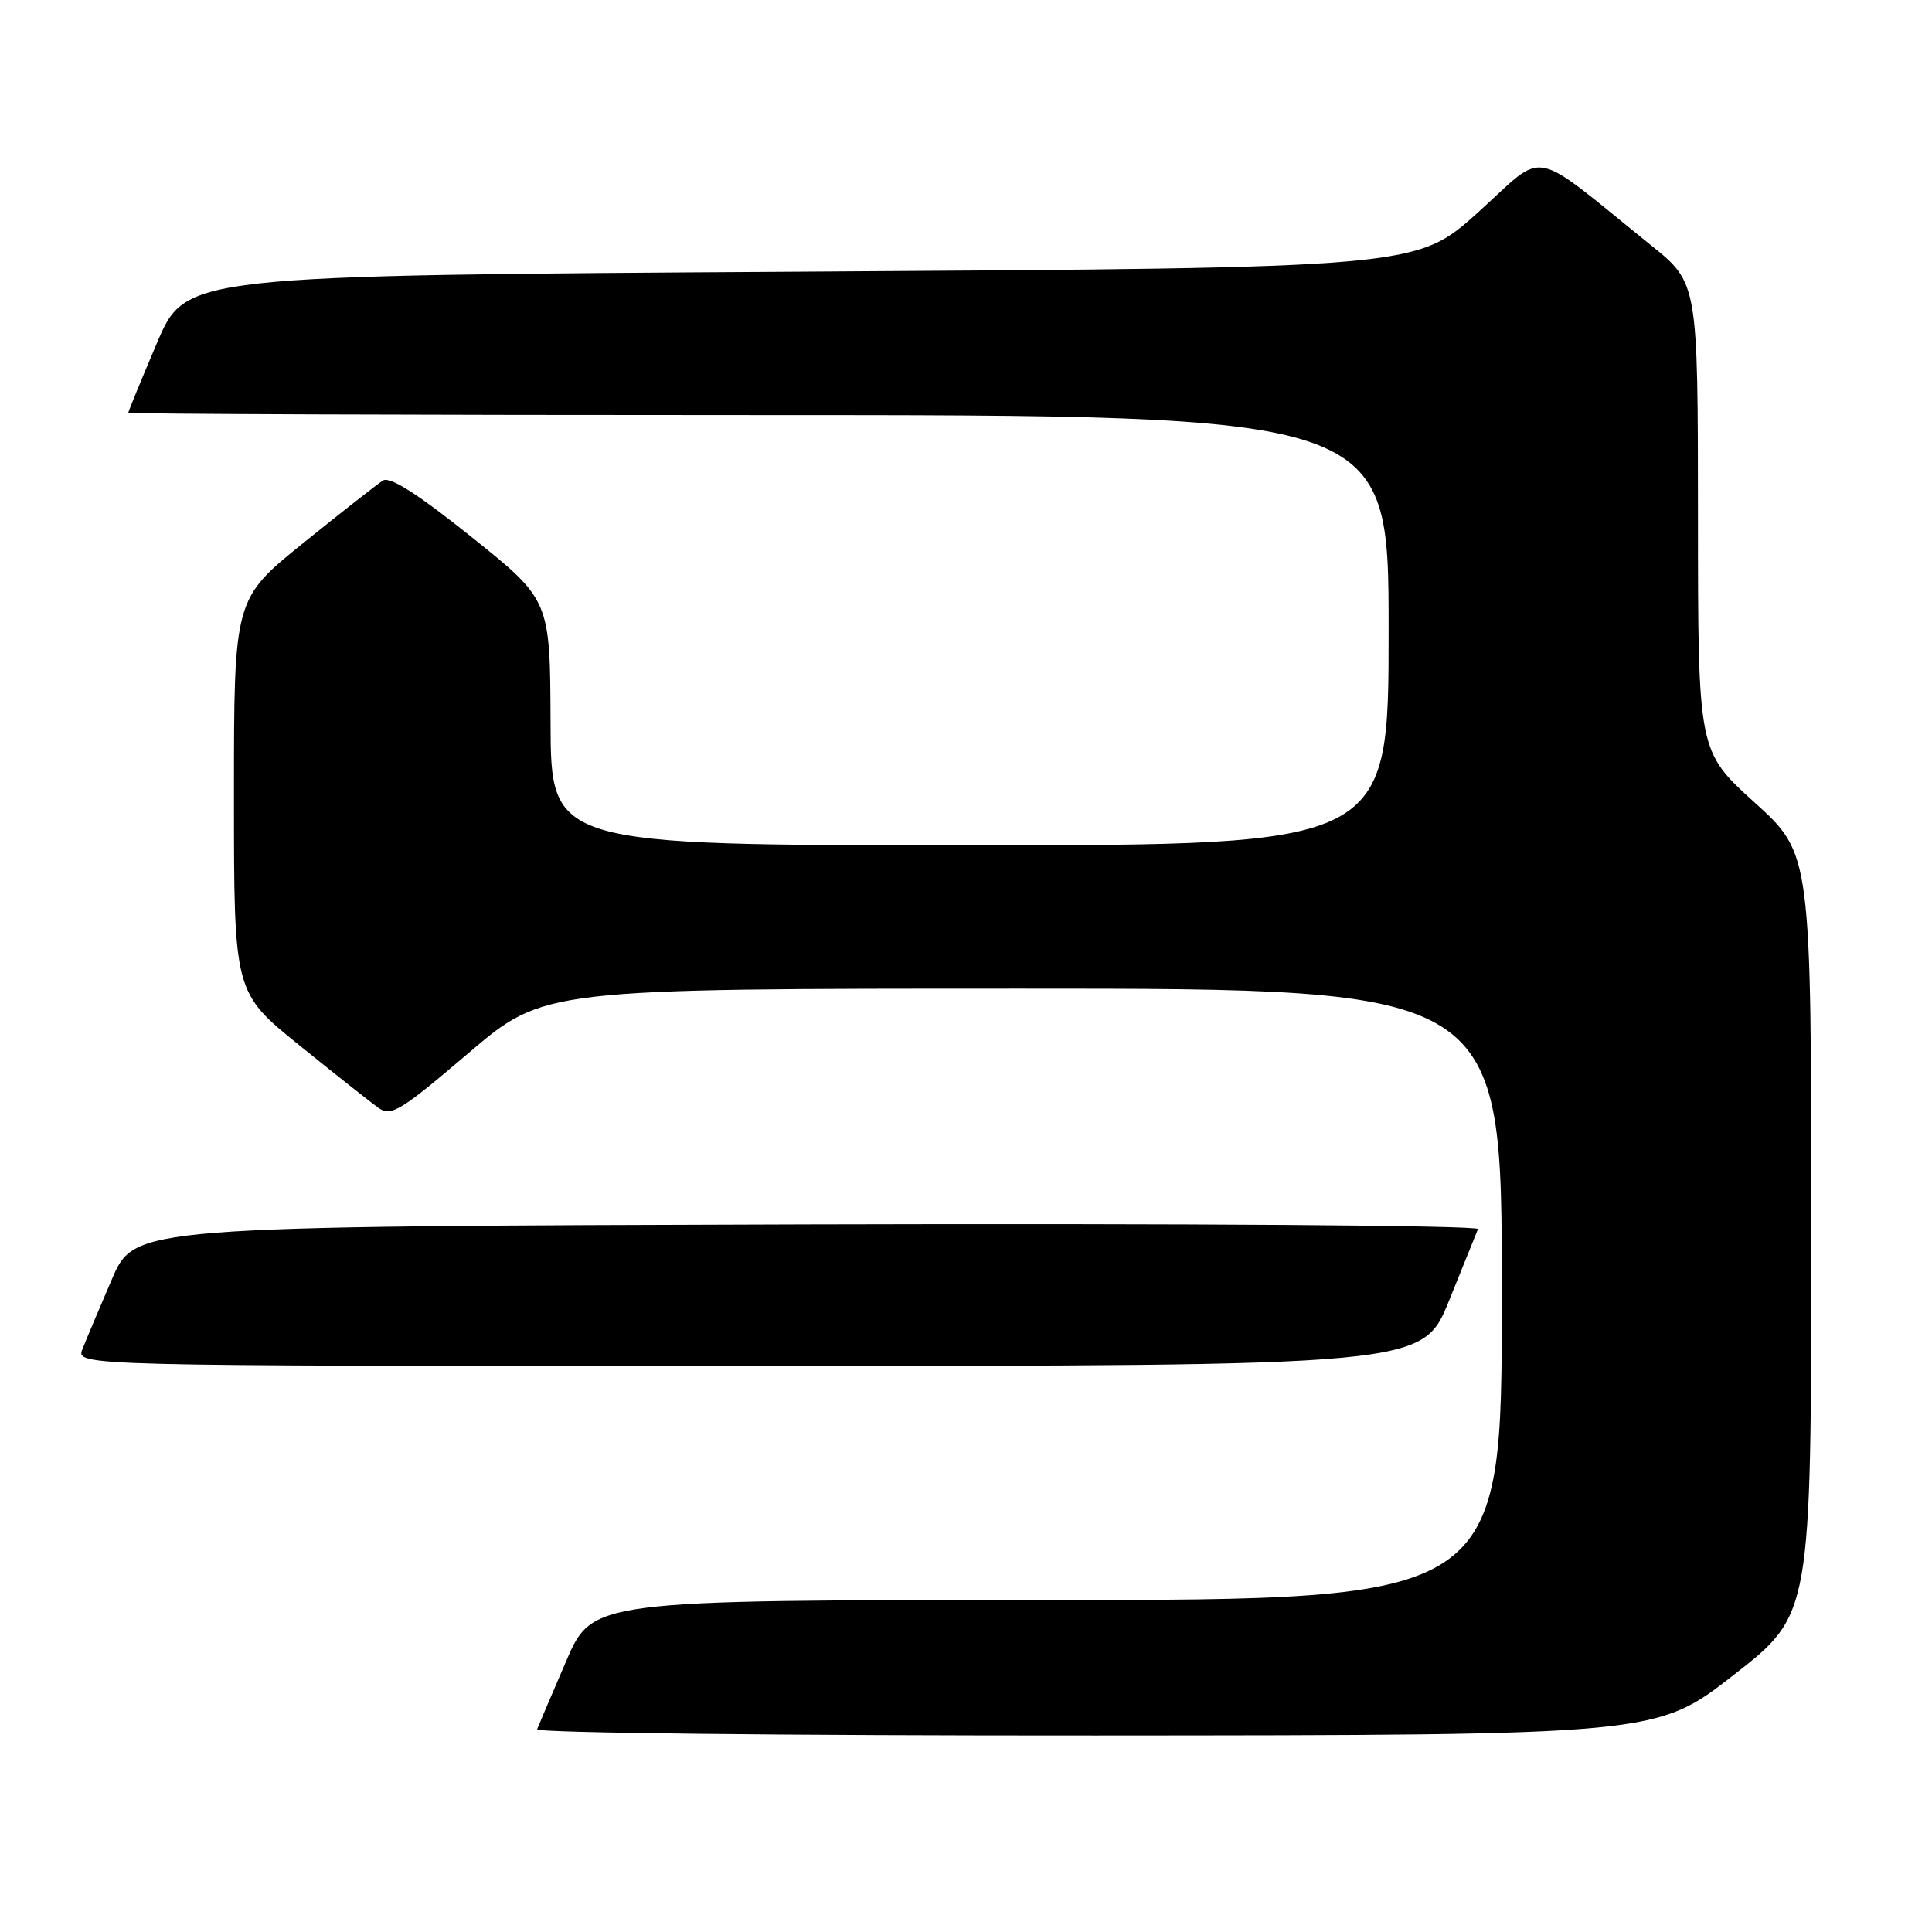 <?xml version="1.0" encoding="UTF-8" standalone="no"?>
<!DOCTYPE svg PUBLIC "-//W3C//DTD SVG 1.1//EN" "http://www.w3.org/Graphics/SVG/1.1/DTD/svg11.dtd" >
<svg xmlns="http://www.w3.org/2000/svg" xmlns:xlink="http://www.w3.org/1999/xlink" version="1.1" viewBox="0 0 256 256">
 <g >
 <path fill="currentColor"
d=" M 229.75 221.92 C 240.00 213.93 240.00 213.93 240.00 163.53 C 240.00 113.13 240.00 113.13 232.50 106.34 C 225.00 99.54 225.00 99.54 224.99 68.52 C 224.98 37.50 224.98 37.50 218.77 32.50 C 202.41 19.32 205.06 19.83 195.86 28.13 C 187.68 35.50 187.68 35.50 106.14 36.00 C 24.61 36.50 24.61 36.50 20.80 45.44 C 18.71 50.36 17.00 54.53 17.00 54.69 C 17.00 54.86 54.57 55.00 100.50 55.00 C 184.00 55.00 184.00 55.00 184.00 83.50 C 184.00 112.00 184.00 112.00 128.50 112.00 C 73.00 112.00 73.00 112.00 72.95 95.75 C 72.89 79.50 72.89 79.50 62.50 71.17 C 55.37 65.46 51.68 63.10 50.75 63.67 C 50.01 64.13 45.27 67.85 40.20 71.94 C 31.00 79.37 31.00 79.37 31.00 105.44 C 31.00 131.50 31.00 131.50 39.66 138.50 C 44.42 142.35 49.15 146.09 50.16 146.81 C 51.81 147.98 53.09 147.20 62.05 139.56 C 72.08 131.00 72.08 131.00 135.54 131.00 C 199.00 131.00 199.00 131.00 199.00 171.50 C 199.00 212.00 199.00 212.00 138.75 212.01 C 78.50 212.02 78.50 212.02 75.00 220.15 C 73.08 224.62 71.35 228.66 71.17 229.14 C 70.98 229.62 103.92 229.98 145.17 229.96 C 219.50 229.92 219.50 229.92 229.75 221.92 Z  M 192.00 172.36 C 193.93 167.61 195.65 163.34 195.84 162.86 C 196.02 162.37 157.24 162.10 107.01 162.24 C 17.84 162.50 17.84 162.50 14.83 169.50 C 13.17 173.35 11.42 177.51 10.93 178.75 C 10.05 181.00 10.05 181.00 99.27 180.99 C 188.50 180.99 188.50 180.99 192.00 172.36 Z "/>
</g>
</svg>